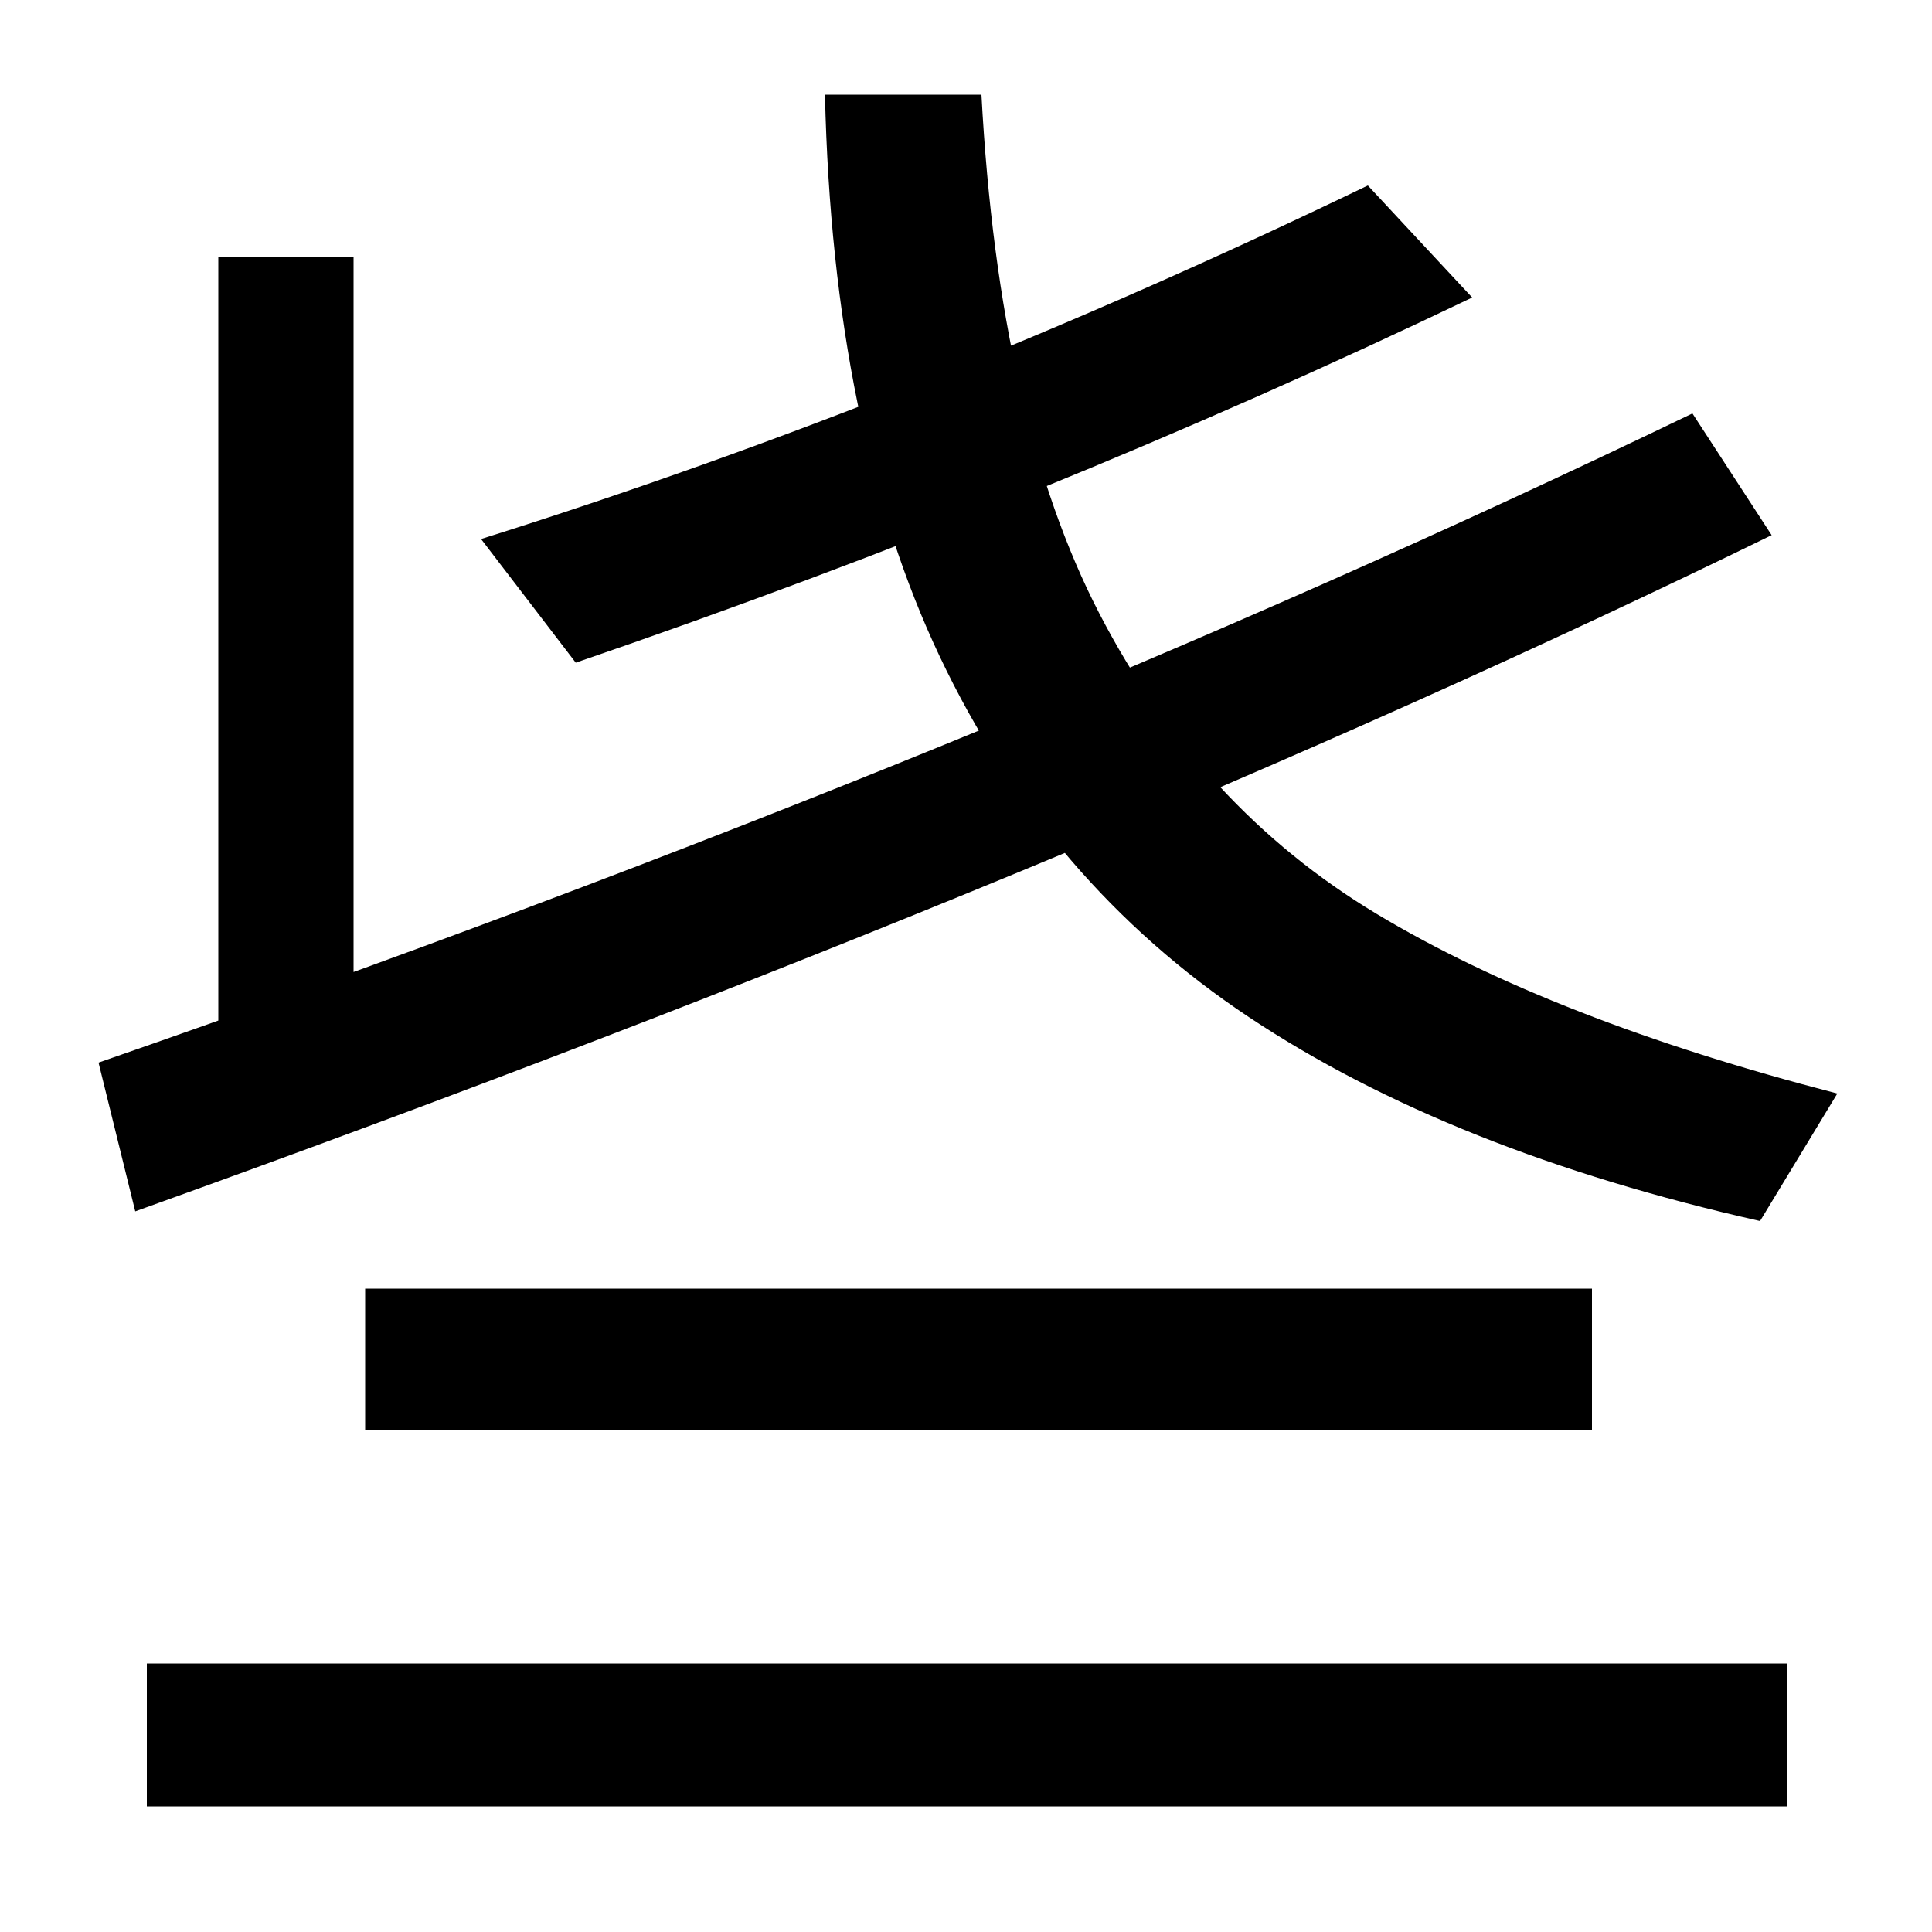 <svg xmlns="http://www.w3.org/2000/svg" width="1000" height="1000"><path d="M70 253Q563 430 917 603L876 666Q509 489 51 330ZM76 -55H925V19H76ZM189 140H824V213H189ZM113 327H183V747H113ZM298 537Q543 621 762 726L708 784Q478 673 249 601ZM951 314Q804 352 712.5 407.0Q621 462 569.0 562.5Q517 663 508 831H427Q431 657 486.5 540.0Q542 423 646.5 353.5Q751 284 911 248Z" transform="translate(0, 880) scale(1,-1)" /></svg>